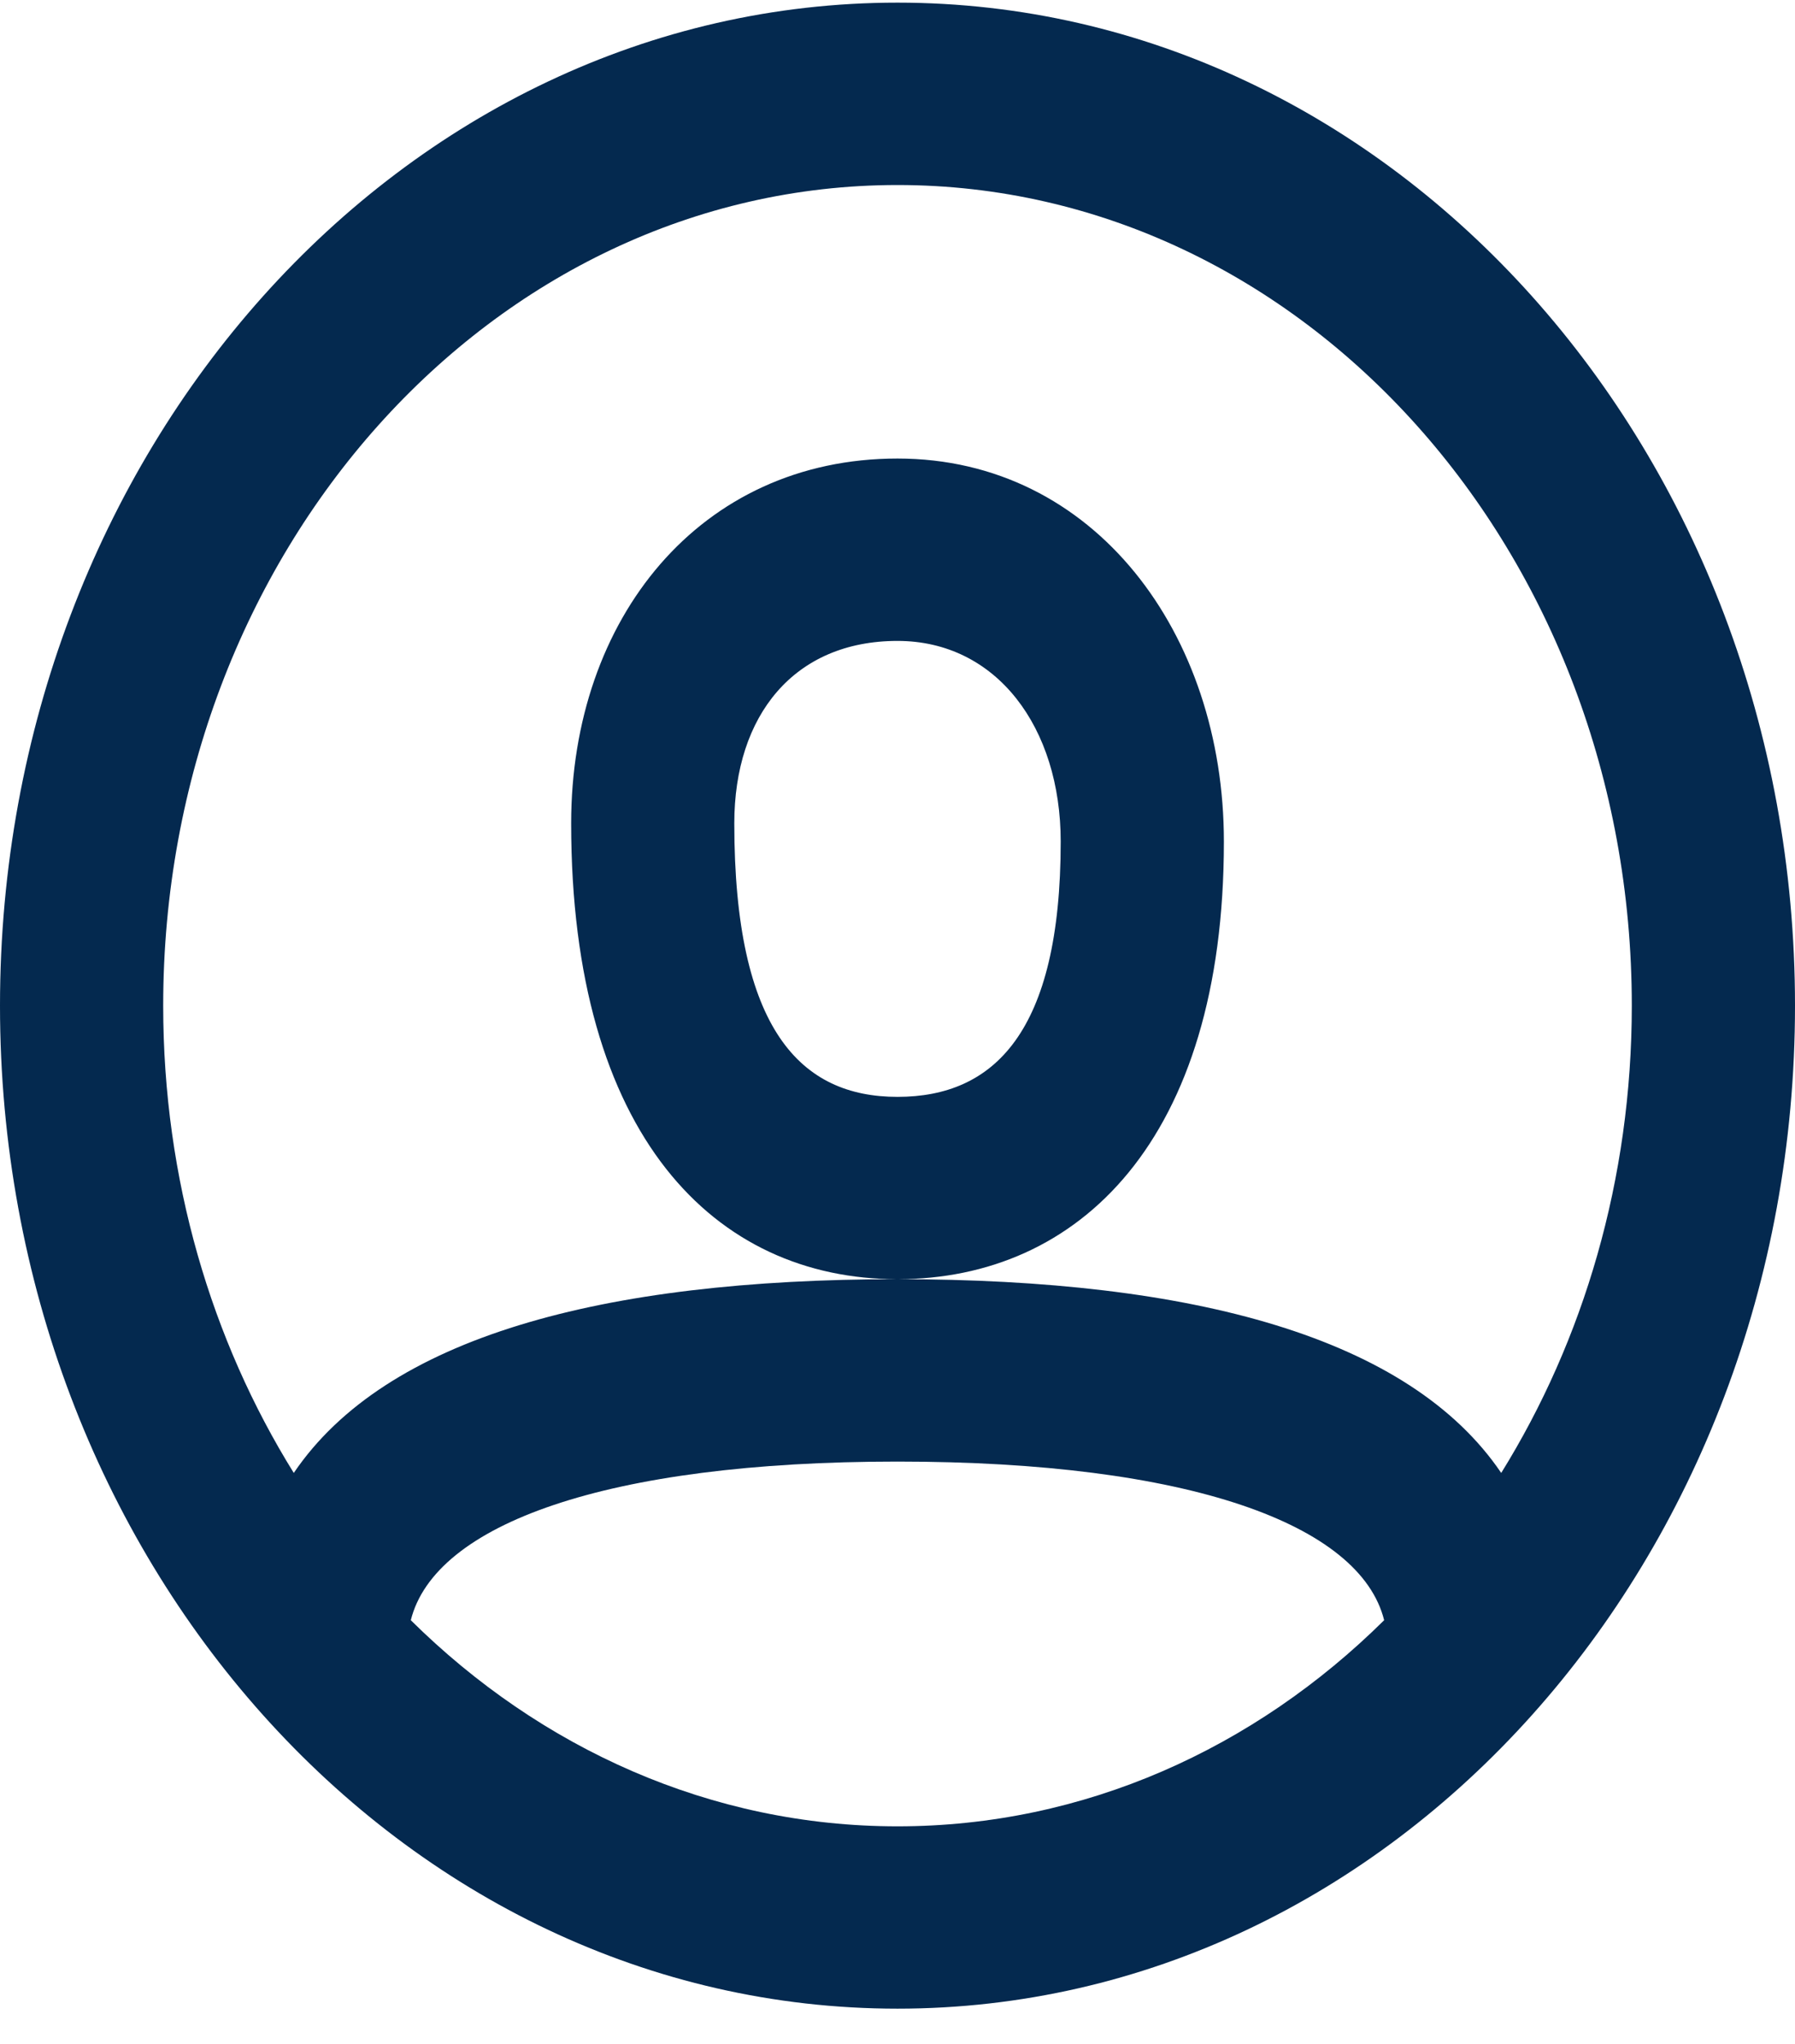 <svg width="36" height="41" viewBox="0 0 36 41" fill="none" xmlns="http://www.w3.org/2000/svg">
<path fill-rule="evenodd" clip-rule="evenodd" d="M18 40.288C8.059 40.288 0 31.281 0 20.171C0 9.06 8.059 0.053 18 0.053C27.941 0.053 36 9.06 36 20.171C36 31.281 27.941 40.288 18 40.288ZM30.108 29.543C31.759 26.883 32.727 23.653 32.727 20.171C32.727 11.08 26.134 3.711 18 3.711C9.866 3.711 3.273 11.08 3.273 20.171C3.273 23.653 4.24 26.883 5.892 29.543C7.733 26.824 12.061 25.657 18 25.657C23.939 25.657 28.267 26.824 30.108 29.543ZM27.76 32.497C27.281 30.572 23.841 29.315 18 29.315C12.159 29.315 8.719 30.572 8.239 32.497C10.838 35.069 14.256 36.631 18 36.631C21.744 36.631 25.162 35.069 27.76 32.497ZM18 9.197C14.039 9.197 11.455 12.409 11.455 16.513C11.455 22.781 14.336 25.657 18 25.657C21.63 25.657 24.546 22.877 24.546 16.879C24.546 12.712 21.951 9.197 18 9.197ZM14.727 16.513C14.727 20.663 16.066 22 18 22C19.927 22 21.273 20.716 21.273 16.879C21.273 14.593 19.989 12.855 18 12.855C15.928 12.855 14.727 14.347 14.727 16.513Z" fill="#04294F"/>
</svg>
